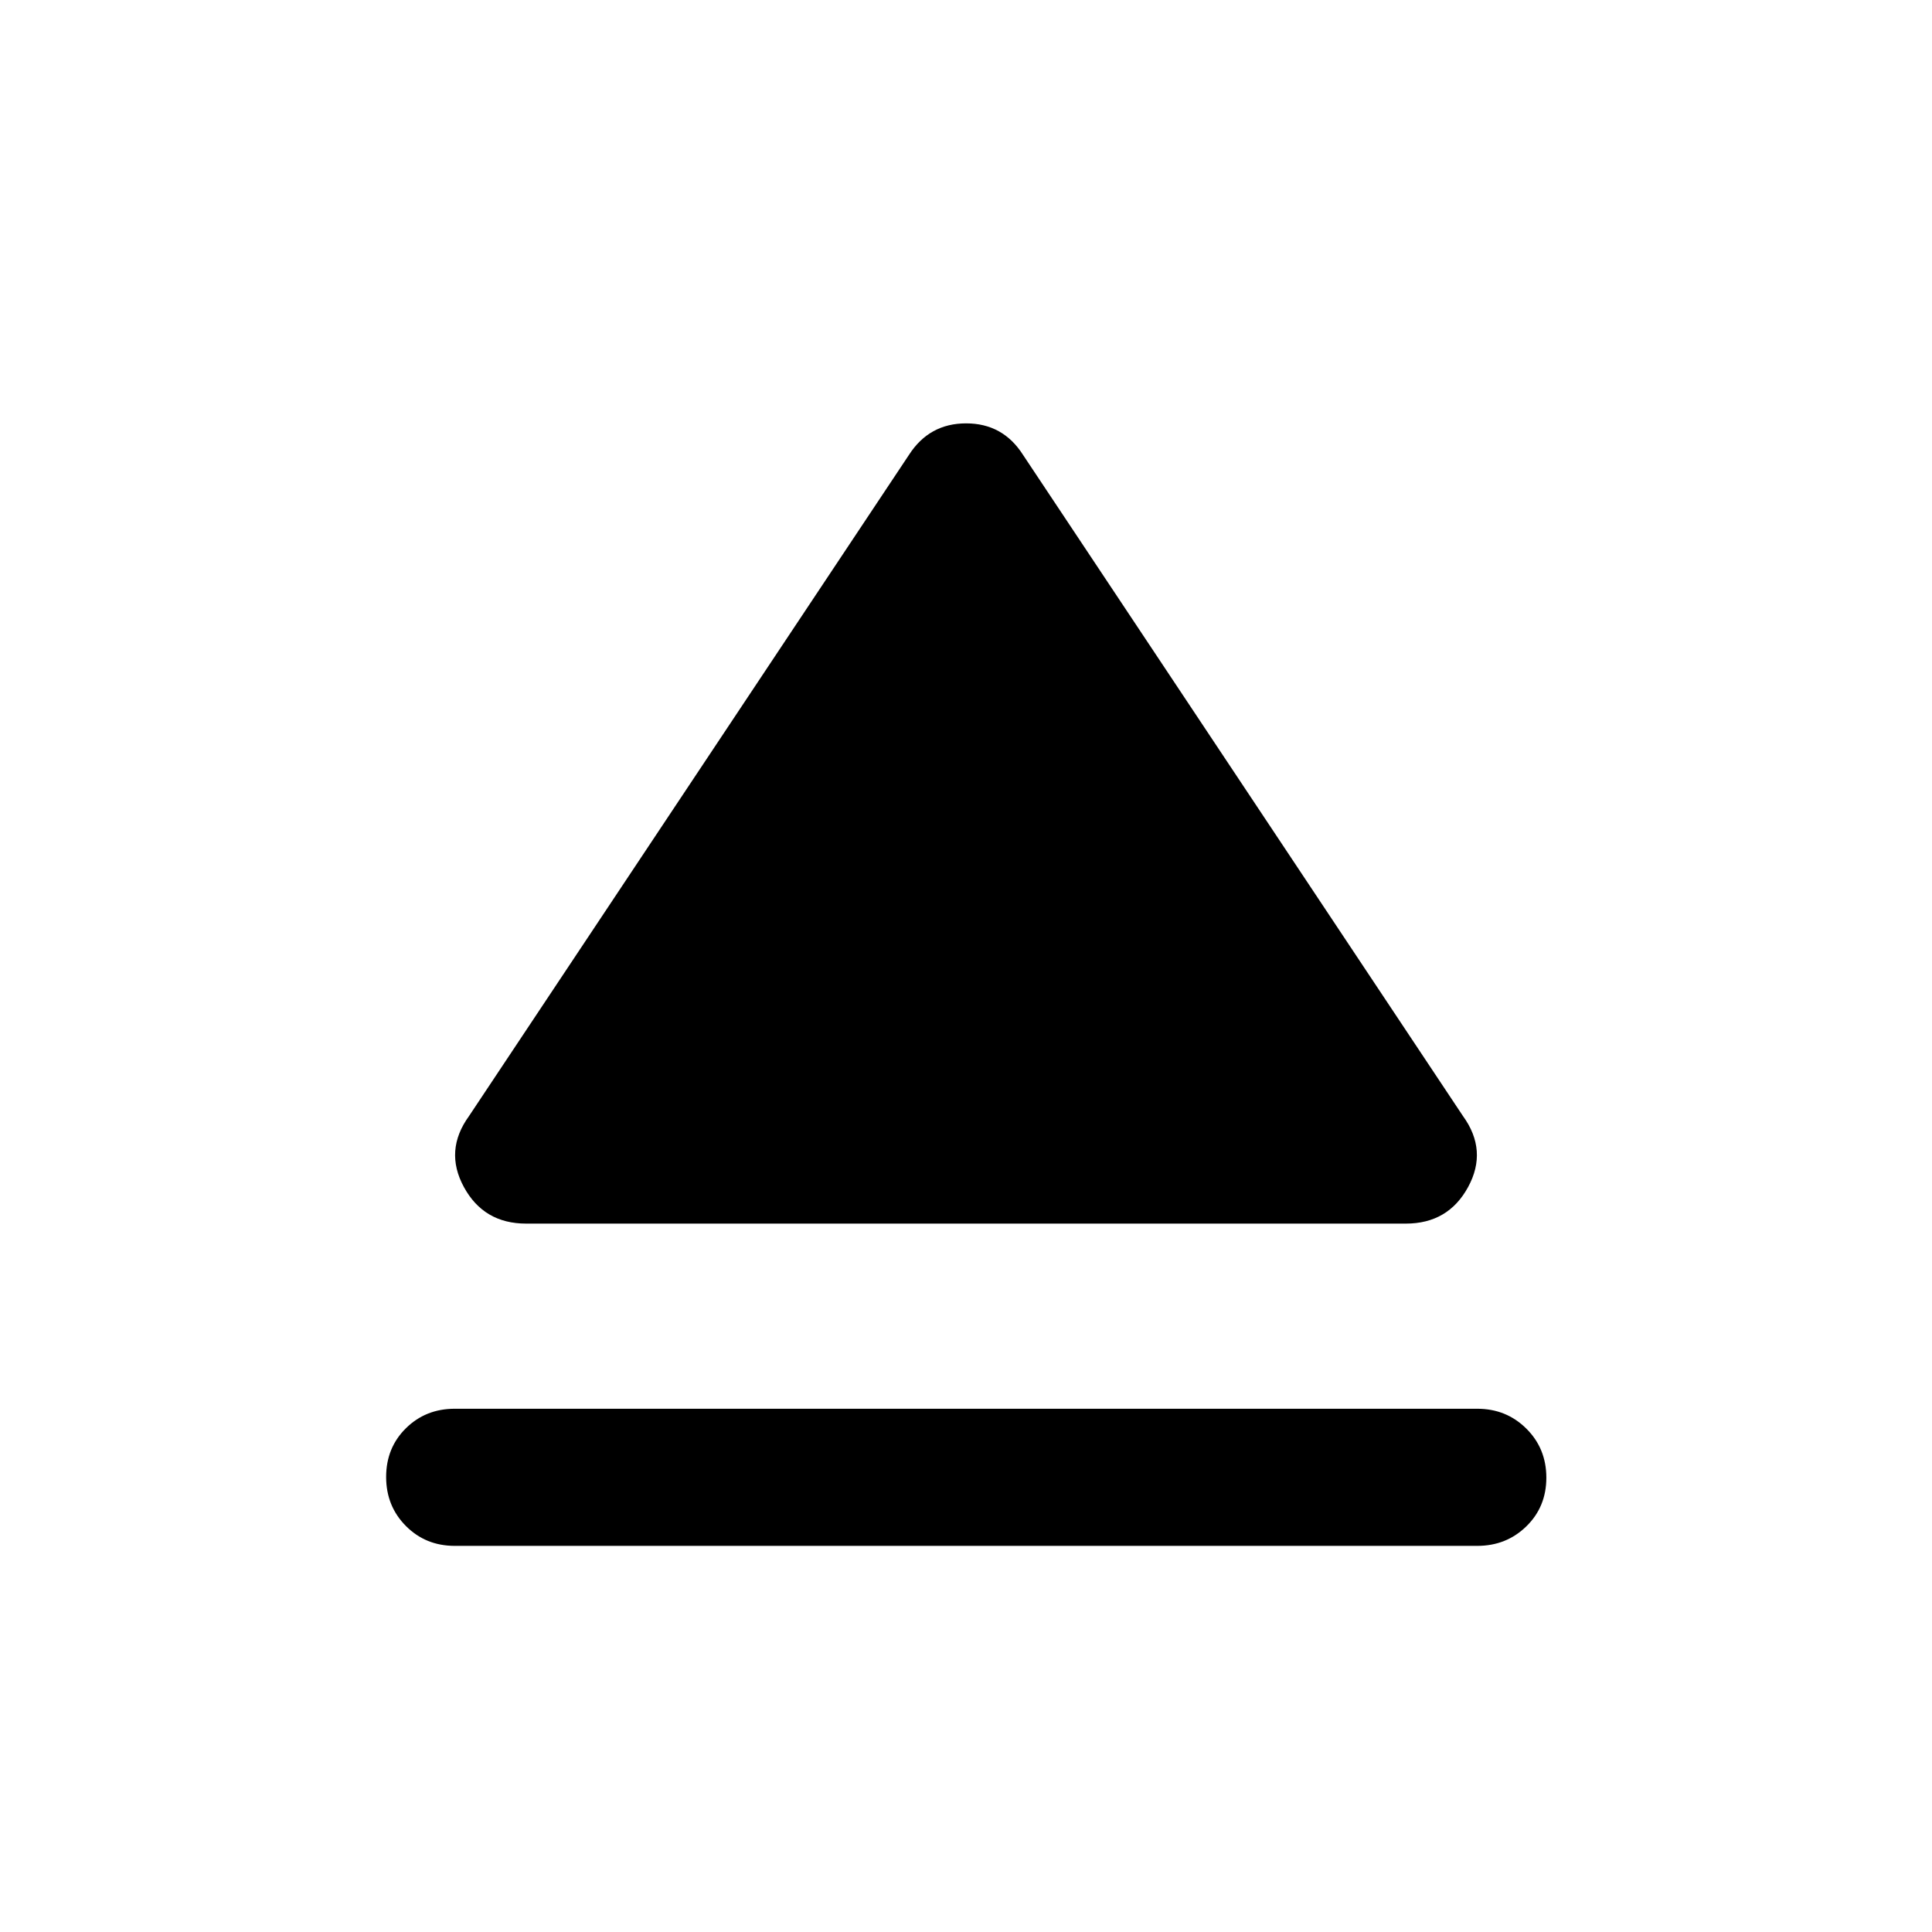 <svg xmlns="http://www.w3.org/2000/svg" width="48" height="48" viewBox="0 -960 960 960"><path d="M225.935-191.869q-14.424 0-24.245-9.872-9.821-9.871-9.821-24.369 0-14.499 9.821-24.194Q211.511-260 225.935-260h508.13q14.424 0 24.365 9.871 9.94 9.871 9.94 24.37 0 14.498-9.94 24.194-9.941 9.696-24.365 9.696h-508.13ZM261.413-352q-21.014 0-30.898-18.152-9.885-18.152 2.55-35.305l218.587-328.5q10.068-15.674 28.404-15.674 18.335 0 28.292 15.674l218.587 328.5q12.435 17.153 2.55 35.305Q719.601-352 698.587-352H261.413Z"/></svg>